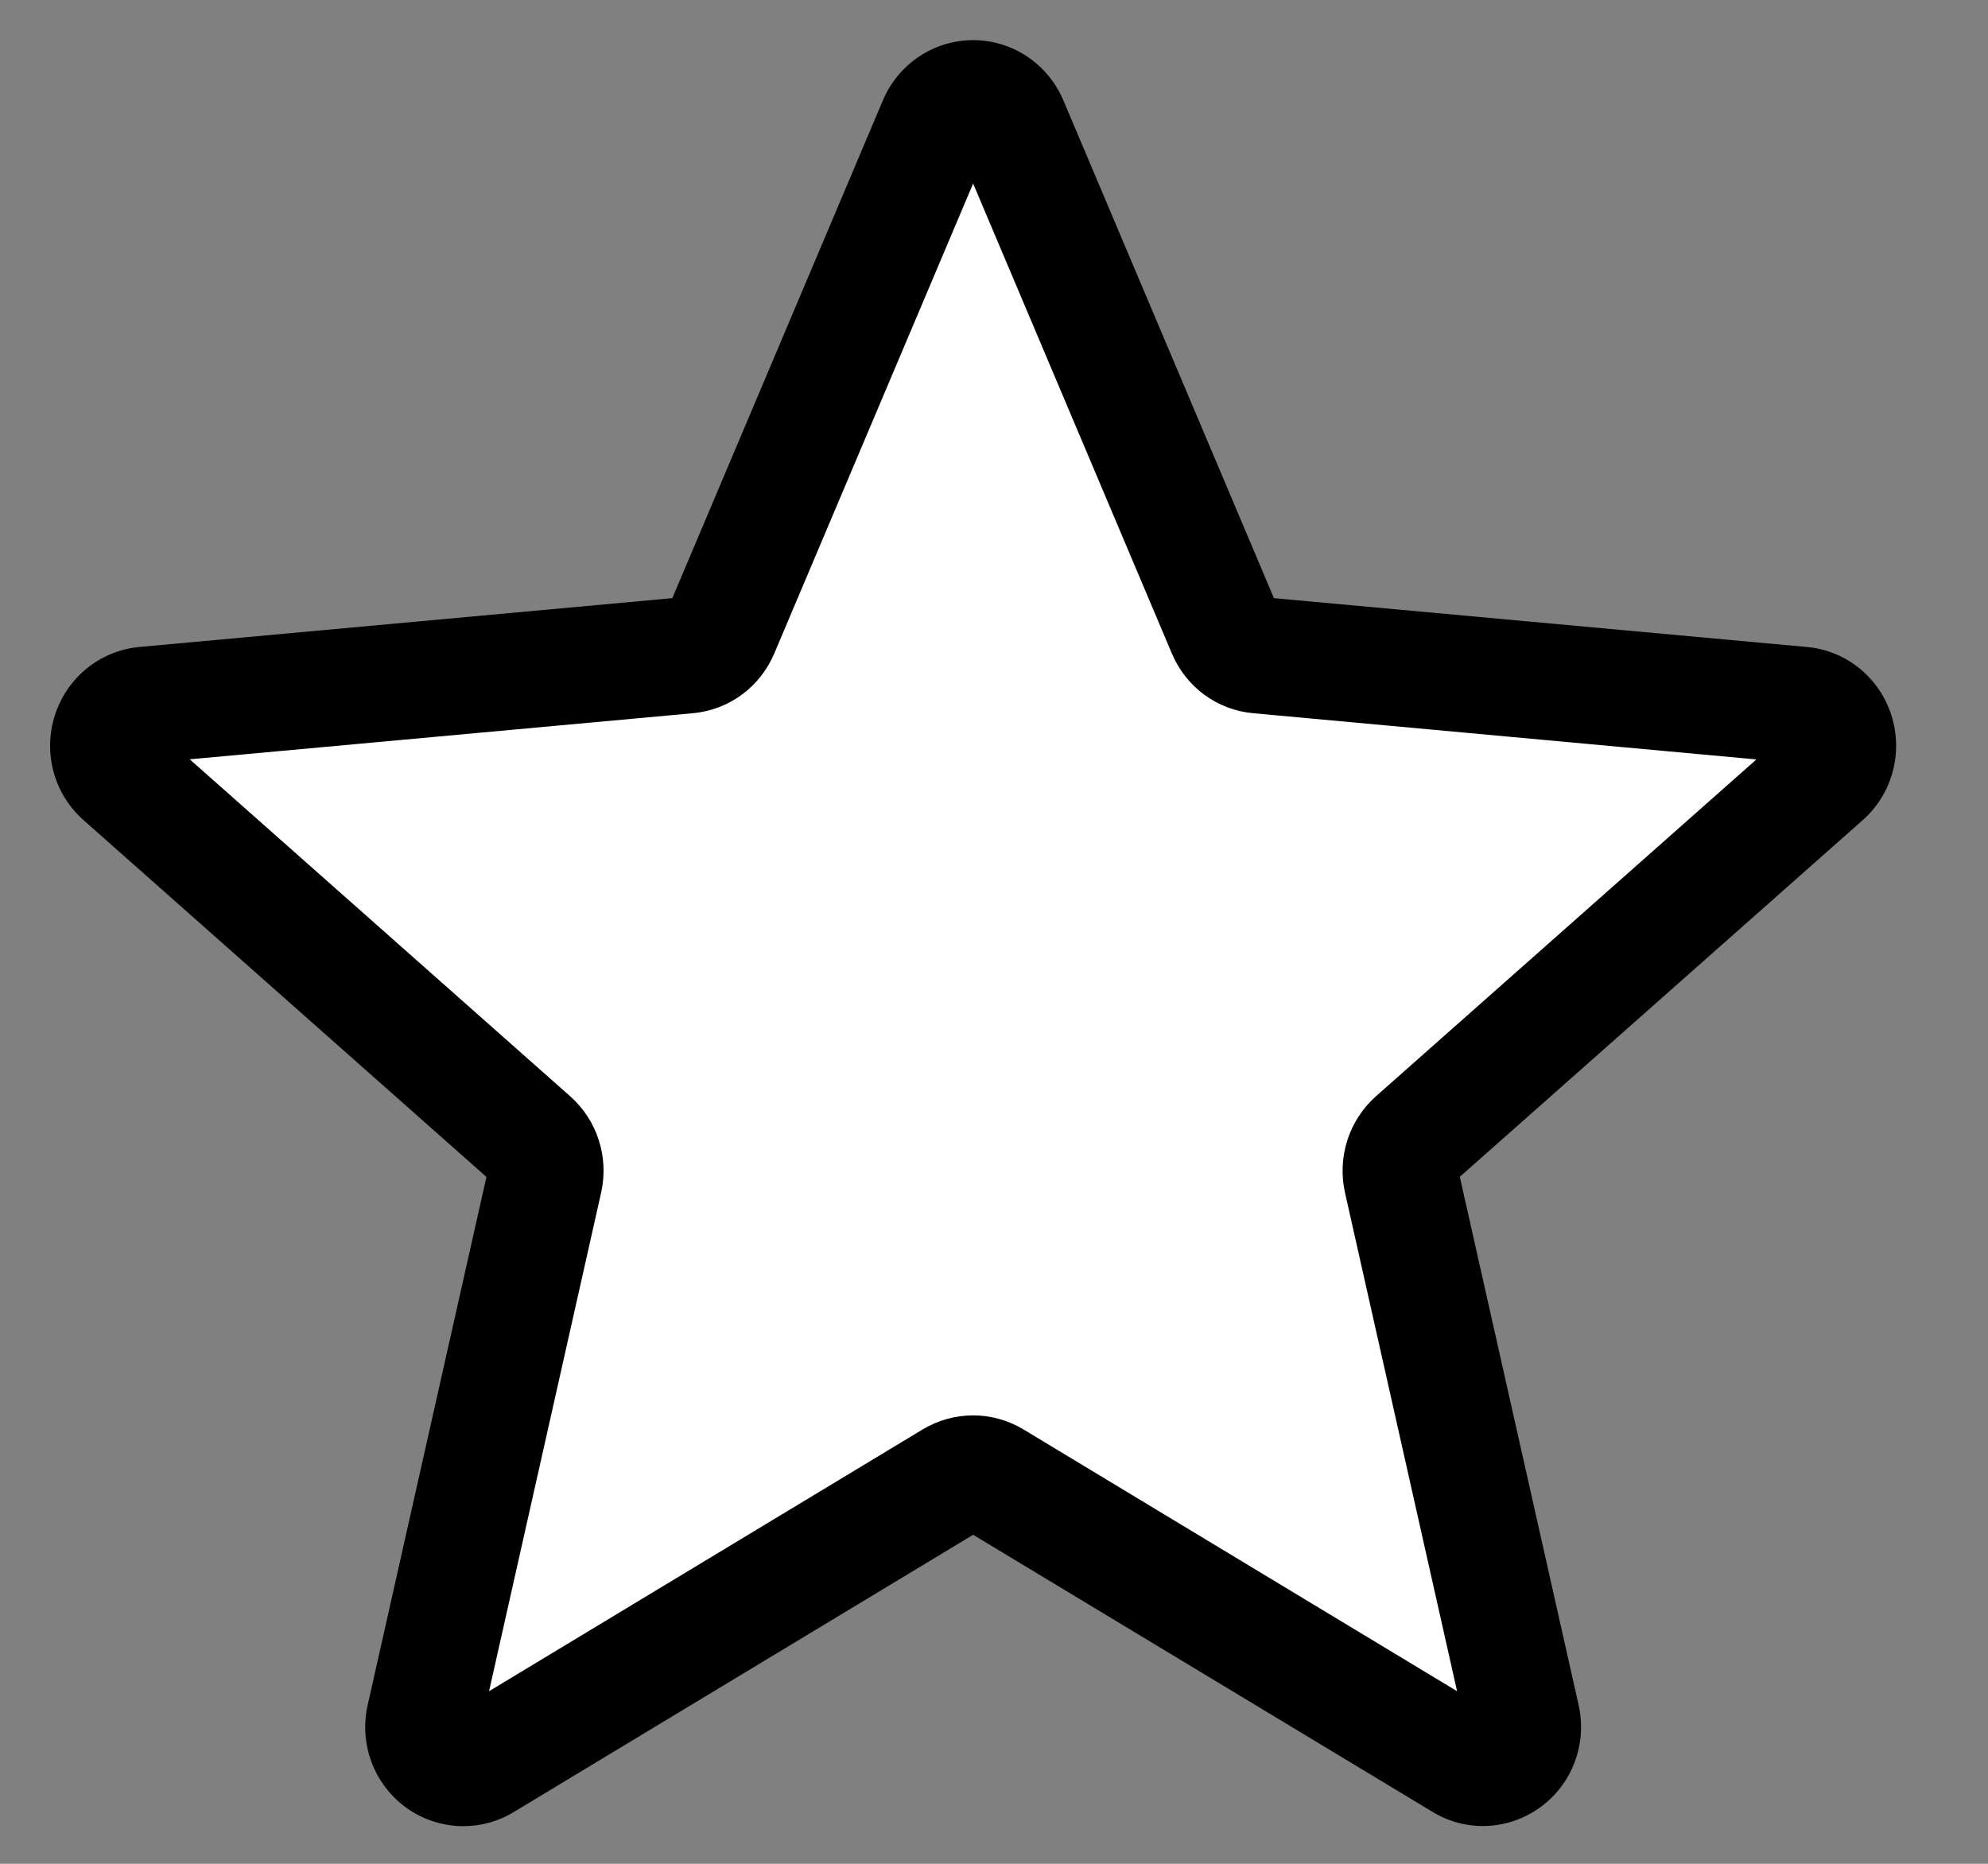 <svg width="16" height="15" viewBox="0 0 16 15" fill="none" xmlns="http://www.w3.org/2000/svg">
<rect x="0" y="0" width="16" height="15" fill="#808080" stroke="none"/>
<g clip-path="url(#clip0)">
<path d="M14.901 5.831C14.808 5.54 14.553 5.334 14.251 5.306L10.149 4.93L8.527 1.097C8.407 0.816 8.135 0.635 7.832 0.635C7.529 0.635 7.257 0.817 7.138 1.098L5.516 4.931L1.413 5.307C1.112 5.334 0.857 5.54 0.764 5.831C0.67 6.121 0.757 6.439 0.985 6.641L4.086 9.386L3.171 13.451C3.104 13.75 3.219 14.059 3.465 14.239C3.596 14.336 3.752 14.385 3.907 14.385C4.042 14.385 4.175 14.349 4.295 14.276L7.832 12.141L11.369 14.276C11.628 14.433 11.954 14.419 12.199 14.239C12.445 14.059 12.56 13.751 12.493 13.452L11.579 9.386L14.68 6.641C14.907 6.44 14.994 6.122 14.901 5.831Z" fill="white"/>
<path d="M3.729 14.697C3.566 14.697 3.404 14.646 3.266 14.546C3.009 14.358 2.889 14.035 2.959 13.723L3.915 9.472L0.674 6.602C0.435 6.392 0.344 6.06 0.442 5.755C0.54 5.452 0.806 5.236 1.121 5.207L5.411 4.814L7.106 0.807C7.231 0.513 7.516 0.323 7.832 0.323C8.148 0.323 8.433 0.513 8.558 0.807L10.253 4.814L14.542 5.207C14.858 5.235 15.124 5.451 15.222 5.755C15.319 6.059 15.229 6.392 14.99 6.602L11.749 9.471L12.705 13.721C12.775 14.034 12.655 14.357 12.398 14.544C12.142 14.731 11.801 14.747 11.531 14.583L7.832 12.352L4.134 14.584C4.009 14.66 3.869 14.697 3.729 14.697ZM7.832 11.391C7.972 11.391 8.112 11.429 8.237 11.504L11.727 13.611L10.825 9.599C10.761 9.313 10.857 9.015 11.075 8.822L14.136 6.112L10.086 5.74C9.796 5.714 9.545 5.53 9.431 5.258L7.832 1.477L6.232 5.258C6.118 5.529 5.867 5.714 5.576 5.74L1.527 6.111L4.588 8.822C4.807 9.015 4.902 9.313 4.838 9.599L3.936 13.611L7.426 11.504C7.552 11.429 7.691 11.391 7.832 11.391ZM5.377 4.892V4.892V4.892ZM10.286 4.89V4.89C10.286 4.89 10.286 4.89 10.286 4.89Z" fill="black"/>
</g>
<defs>
<clipPath id="clip0">
<rect width="14.857" height="15" fill="white" transform="translate(0.403)"/>
</clipPath>
</defs>
</svg>
